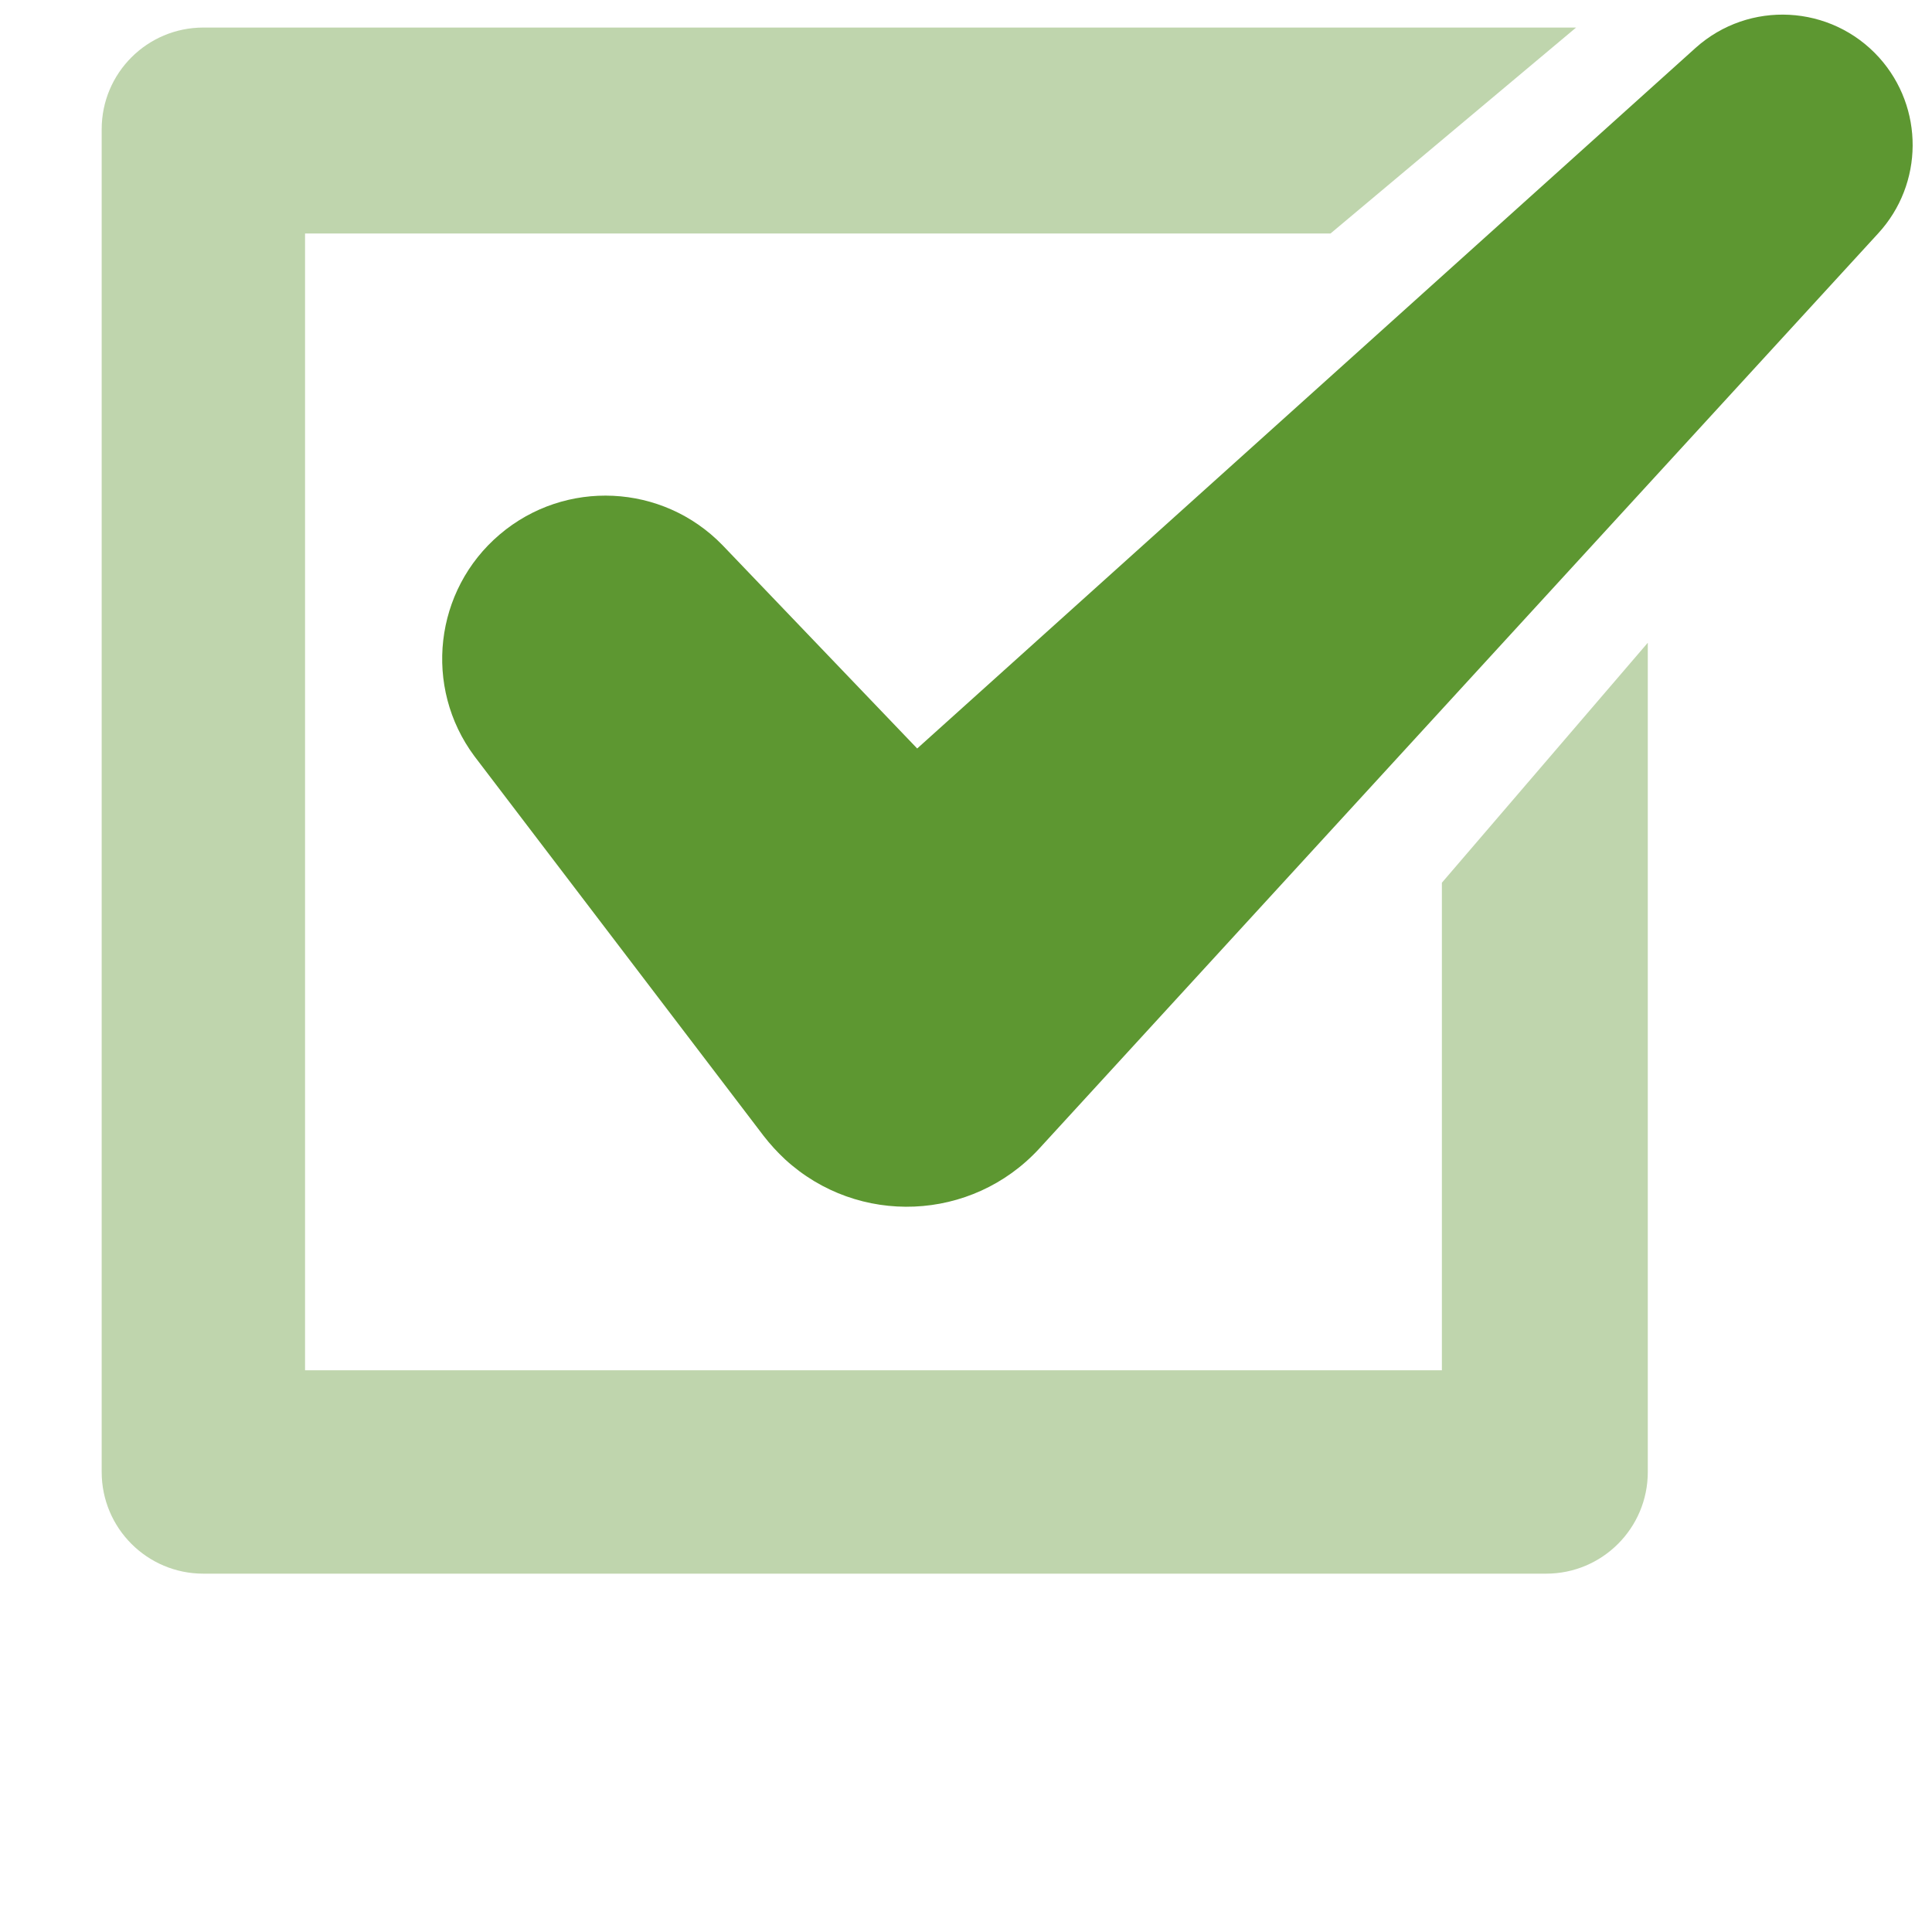 <?xml version="1.0" encoding="UTF-8"?>
<svg width="38pt" version="1.1" xmlns="http://www.w3.org/2000/svg" height="38pt" viewBox="0 0 38 38" xmlns:xlink="http://www.w3.org/1999/xlink">
 <defs>
  <clipPath id="Clip0">
   <path d="M0 0 L35.847 0 L35.847 30.952 L0 30.952 L0 0 Z" transform="translate(2, 0)"/>
  </clipPath>
 </defs>
 <g id="Background">
  <g id="survey-forms" clip-path="url(#Clip0)">
   <path style="fill:#bfd5ad; fill-rule:evenodd;stroke:none;" d="M26.36 26.41 L4 26.41 L4 4.05 L24.17 4.05 L29 0 L2 0 C0.895 0 0 0.895 0 2 L0 28.41 C0 29.515 0.895 30.41 2 30.41 L28.41 30.41 C29.515 30.41 30.41 29.515 30.41 28.41 L30.41 12.1 L26.36 16.82 L26.36 26.41 L26.36 26.41 Z" transform="translate(2, 0.542)"/>
   <path style="fill:#5d9731; fill-rule:evenodd;stroke:none;" d="M28.638 1.132 C27.692 0.085 26.078 0 25.028 0.942 L9.718 14.722 L5.888 10.722 C4.71 9.509 2.793 9.418 1.506 10.513 C0.218 11.608 0 13.515 1.008 14.872 L6.698 22.342 C6.825 22.506 6.966 22.66 7.118 22.802 C8.557 24.124 10.795 24.03 12.118 22.592 L12.118 22.592 L28.618 4.592 C29.516 3.617 29.525 2.118 28.638 1.132 Z" transform="translate(8.322, 0)"/>
  </g>
 </g>
</svg>
